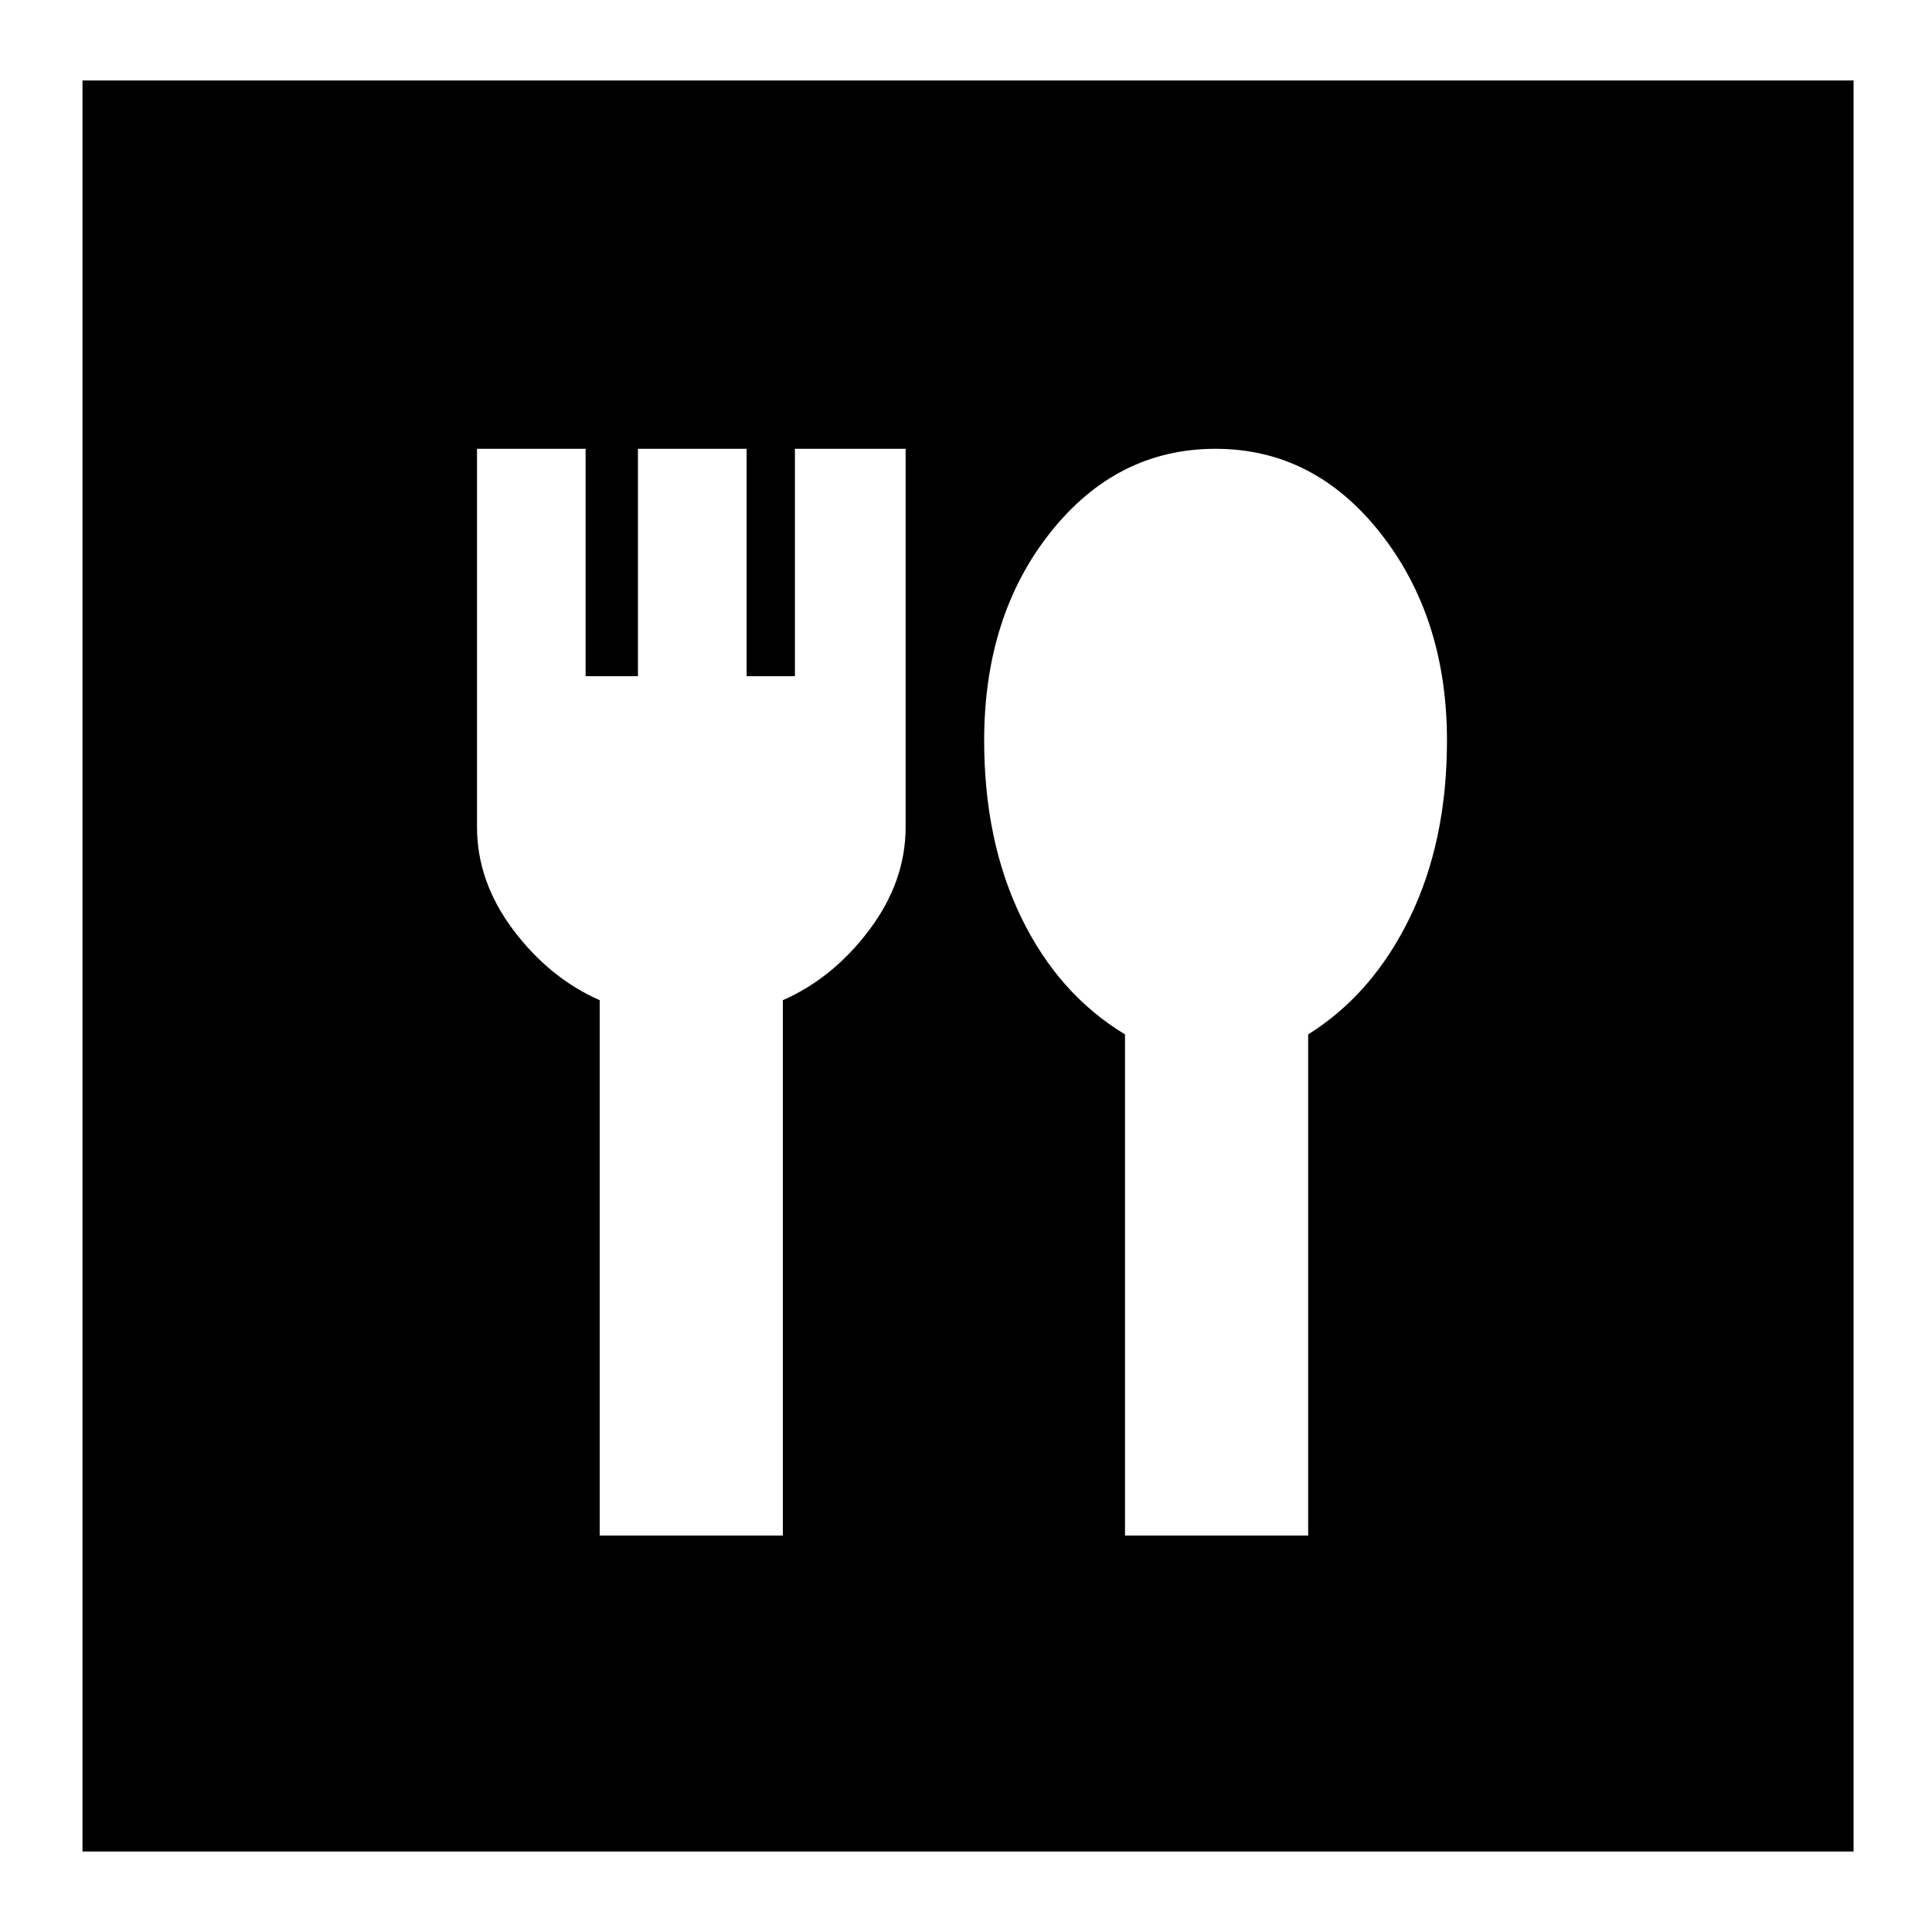 <svg xmlns="http://www.w3.org/2000/svg" height="20" width="20"><path d="M.854 19.167V.833h18.334v18.334Zm5.354-3.271h1.896v-5.542q.521-.229.896-.729t.375-1.063V4.646H8.229V7h-.5V4.646H6.604V7h-.542V4.646H4.938v3.916q0 .563.374 1.063.376.5.896.729Zm5.438 0h1.896v-5.188q.666-.416 1.052-1.208.385-.792.385-1.833 0-1.271-.687-2.146-.688-.875-1.709-.875-1.021 0-1.708.864-.687.865-.687 2.157 0 1.041.385 1.833t1.073 1.208Z"/></svg>